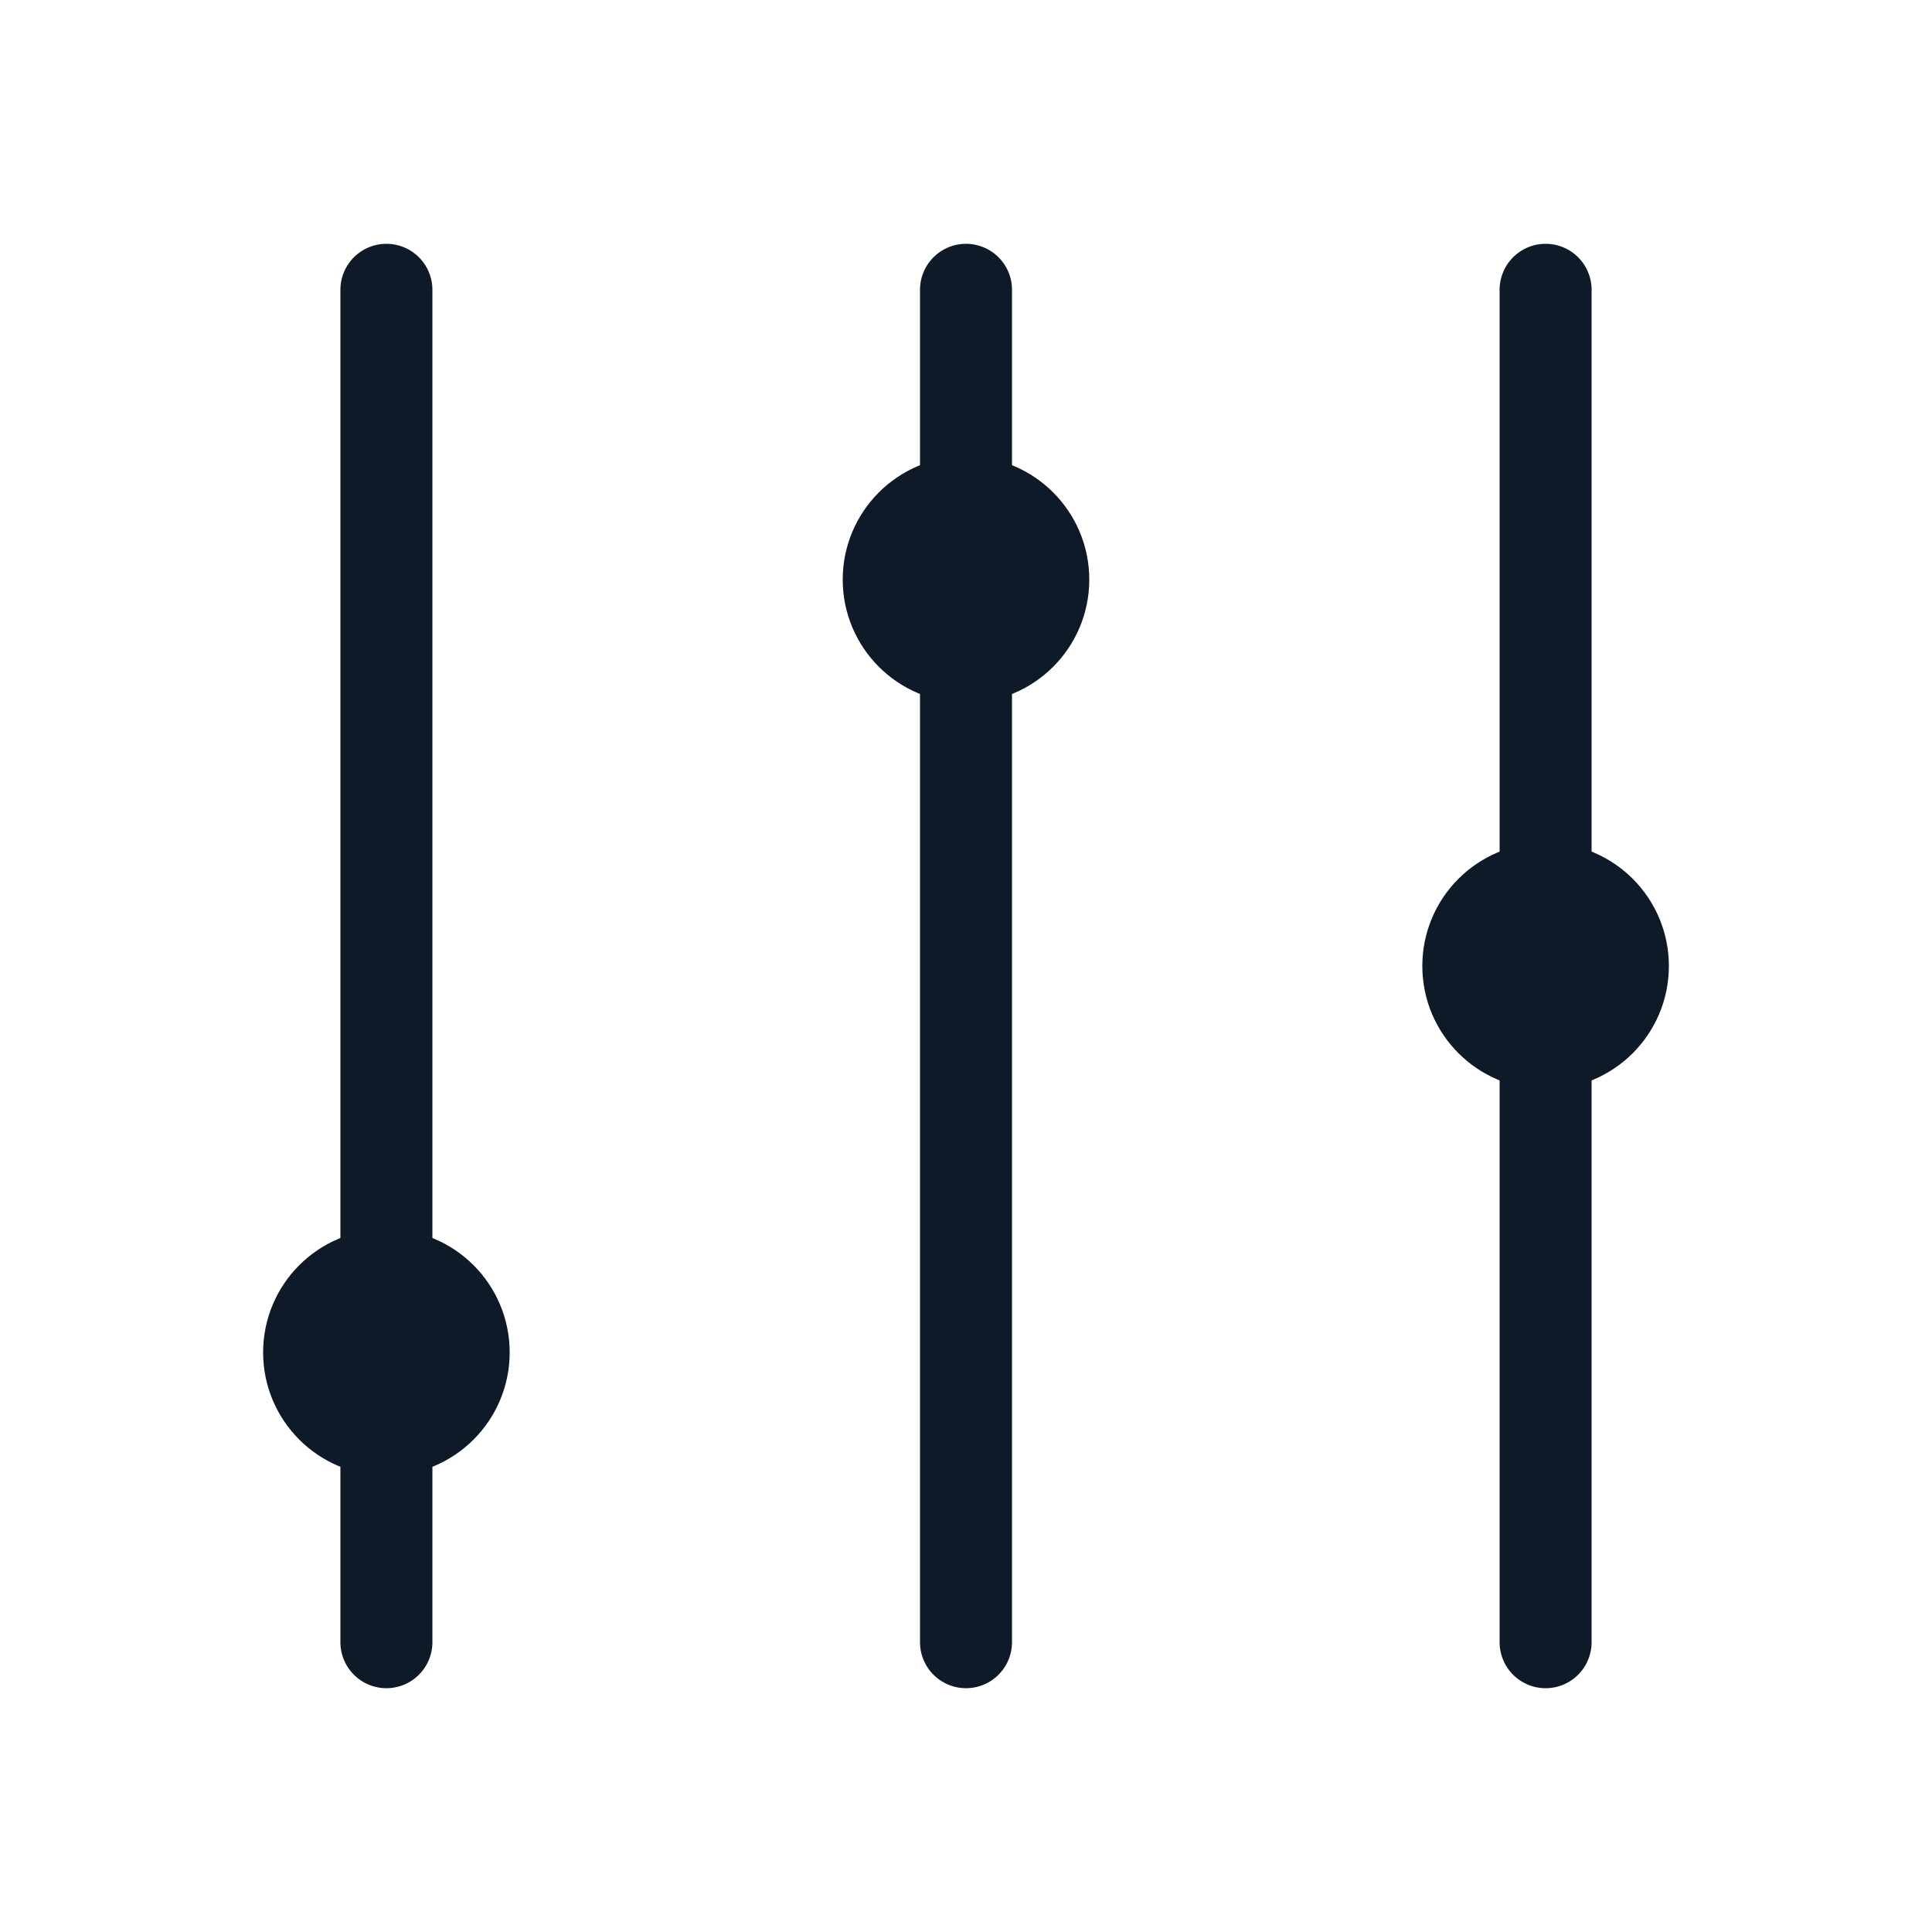 <svg width="42" height="42" viewBox="0 0 42 42" fill="none" xmlns="http://www.w3.org/2000/svg">
<path d="M8.4 6.3V35.7" stroke="#0E1A27" stroke-width="2" stroke-linecap="round" stroke-linejoin="round"/>
<path d="M21 6.3V35.7" stroke="#0E1A27" stroke-width="2" stroke-linecap="round" stroke-linejoin="round"/>
<path d="M33.6 6.3V35.7" stroke="#0E1A27" stroke-width="2" stroke-linecap="round" stroke-linejoin="round"/>
<path d="M8.4 31.08C9.328 31.08 10.08 30.328 10.08 29.4C10.08 28.472 9.328 27.72 8.4 27.72C7.472 27.72 6.72 28.472 6.72 29.4C6.72 30.328 7.472 31.08 8.4 31.08Z" stroke="#0E1A27" stroke-width="2" stroke-linecap="round" stroke-linejoin="round"/>
<path d="M21 14.28C21.928 14.28 22.68 13.528 22.68 12.6C22.68 11.672 21.928 10.92 21 10.92C20.072 10.92 19.32 11.672 19.32 12.6C19.32 13.528 20.072 14.28 21 14.28Z" stroke="#0E1A27" stroke-width="2" stroke-linecap="round" stroke-linejoin="round"/>
<path d="M33.6 22.68C34.528 22.68 35.28 21.928 35.28 21C35.28 20.072 34.528 19.32 33.6 19.32C32.672 19.32 31.92 20.072 31.92 21C31.92 21.928 32.672 22.68 33.6 22.68Z" stroke="#0E1A27" stroke-width="2" stroke-linecap="round" stroke-linejoin="round"/>
</svg>
